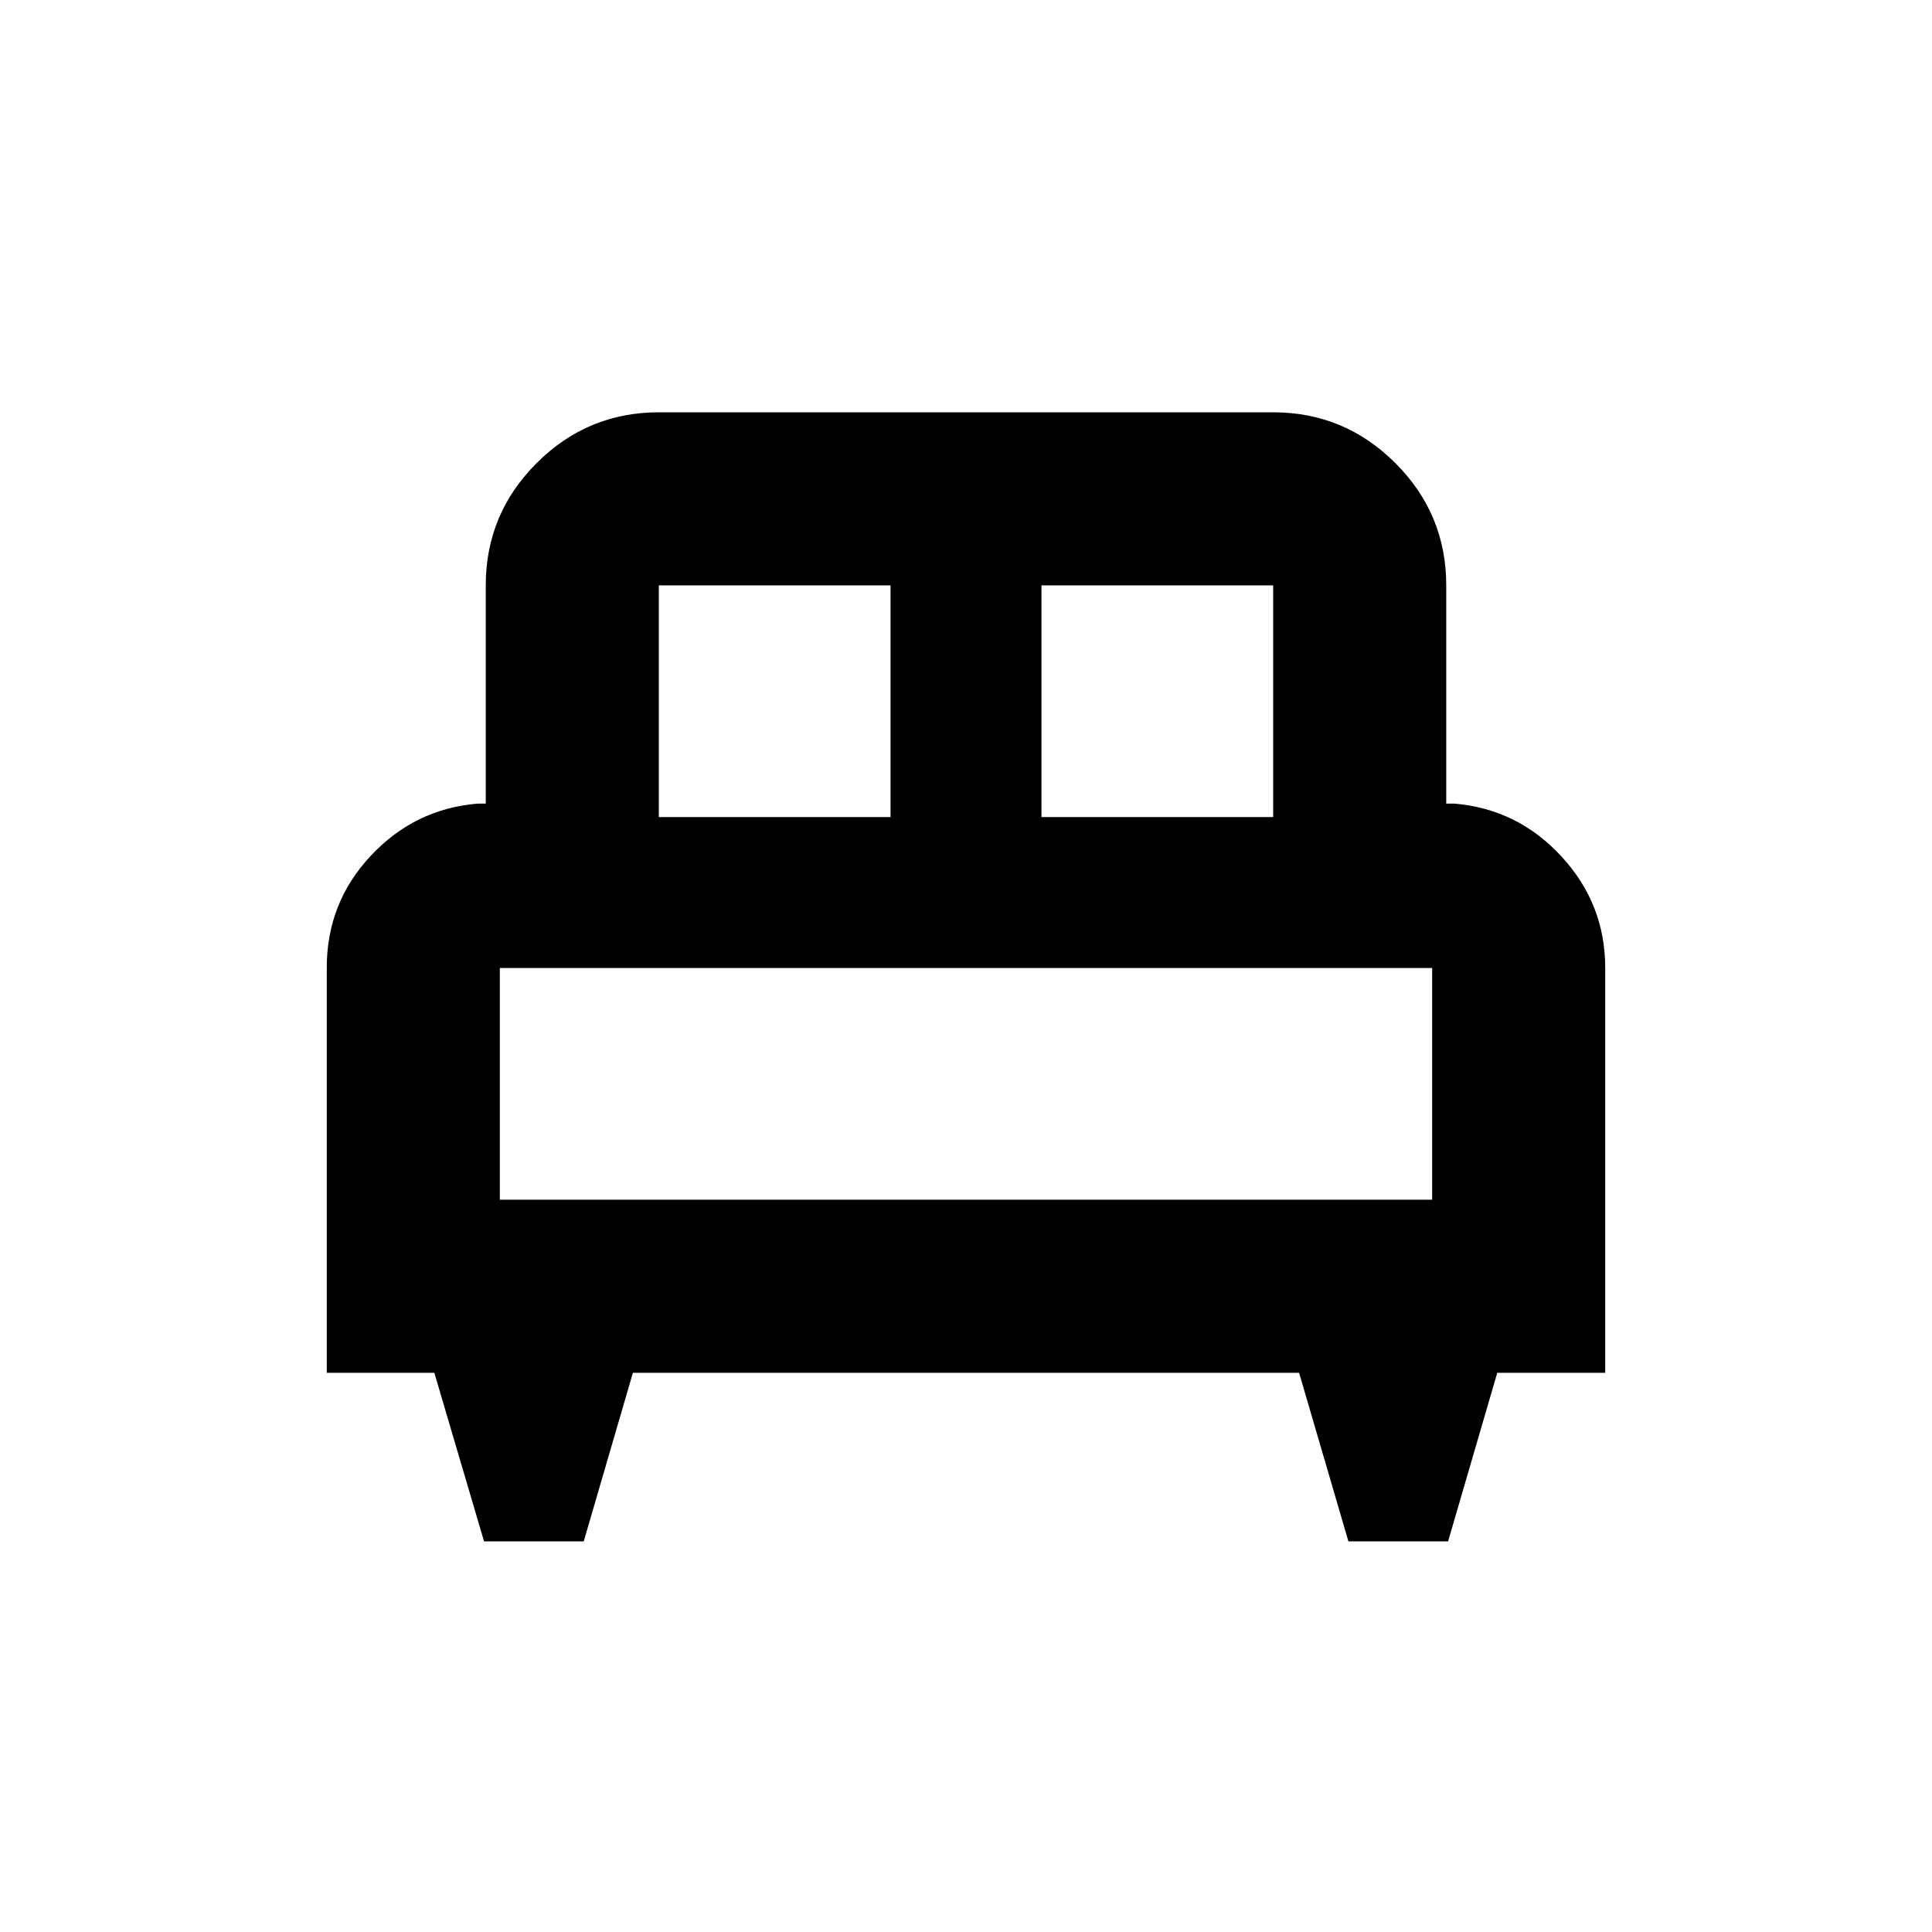 <svg xmlns="http://www.w3.org/2000/svg" height="24" viewBox="0 -960 960 960" width="24"><path d="M290.05-194.09h-49.53l-24.7-83.78h-53.45v-201.39q0-32.08 21.79-55.44 21.79-23.37 53.21-26h4v-108.43q0-35.48 25.26-60.74 25.26-25.26 60.74-25.26h305.26q35.48 0 60.74 25.26 25.26 25.26 25.26 60.74v108.43h4q31.42 2.63 53.21 26.22T797.63-479v201.13h-53.65l-24.43 83.78h-49.53l-24.5-83.78H314.48l-24.43 83.78ZM517.5-554h115.13v-115.13H517.5V-554Zm-190.13 0H442.5v-115.13H327.37V-554Zm-79 190.13h463.26V-479H248.37v115.13Zm463.26 0H248.37h463.26Z"/></svg>